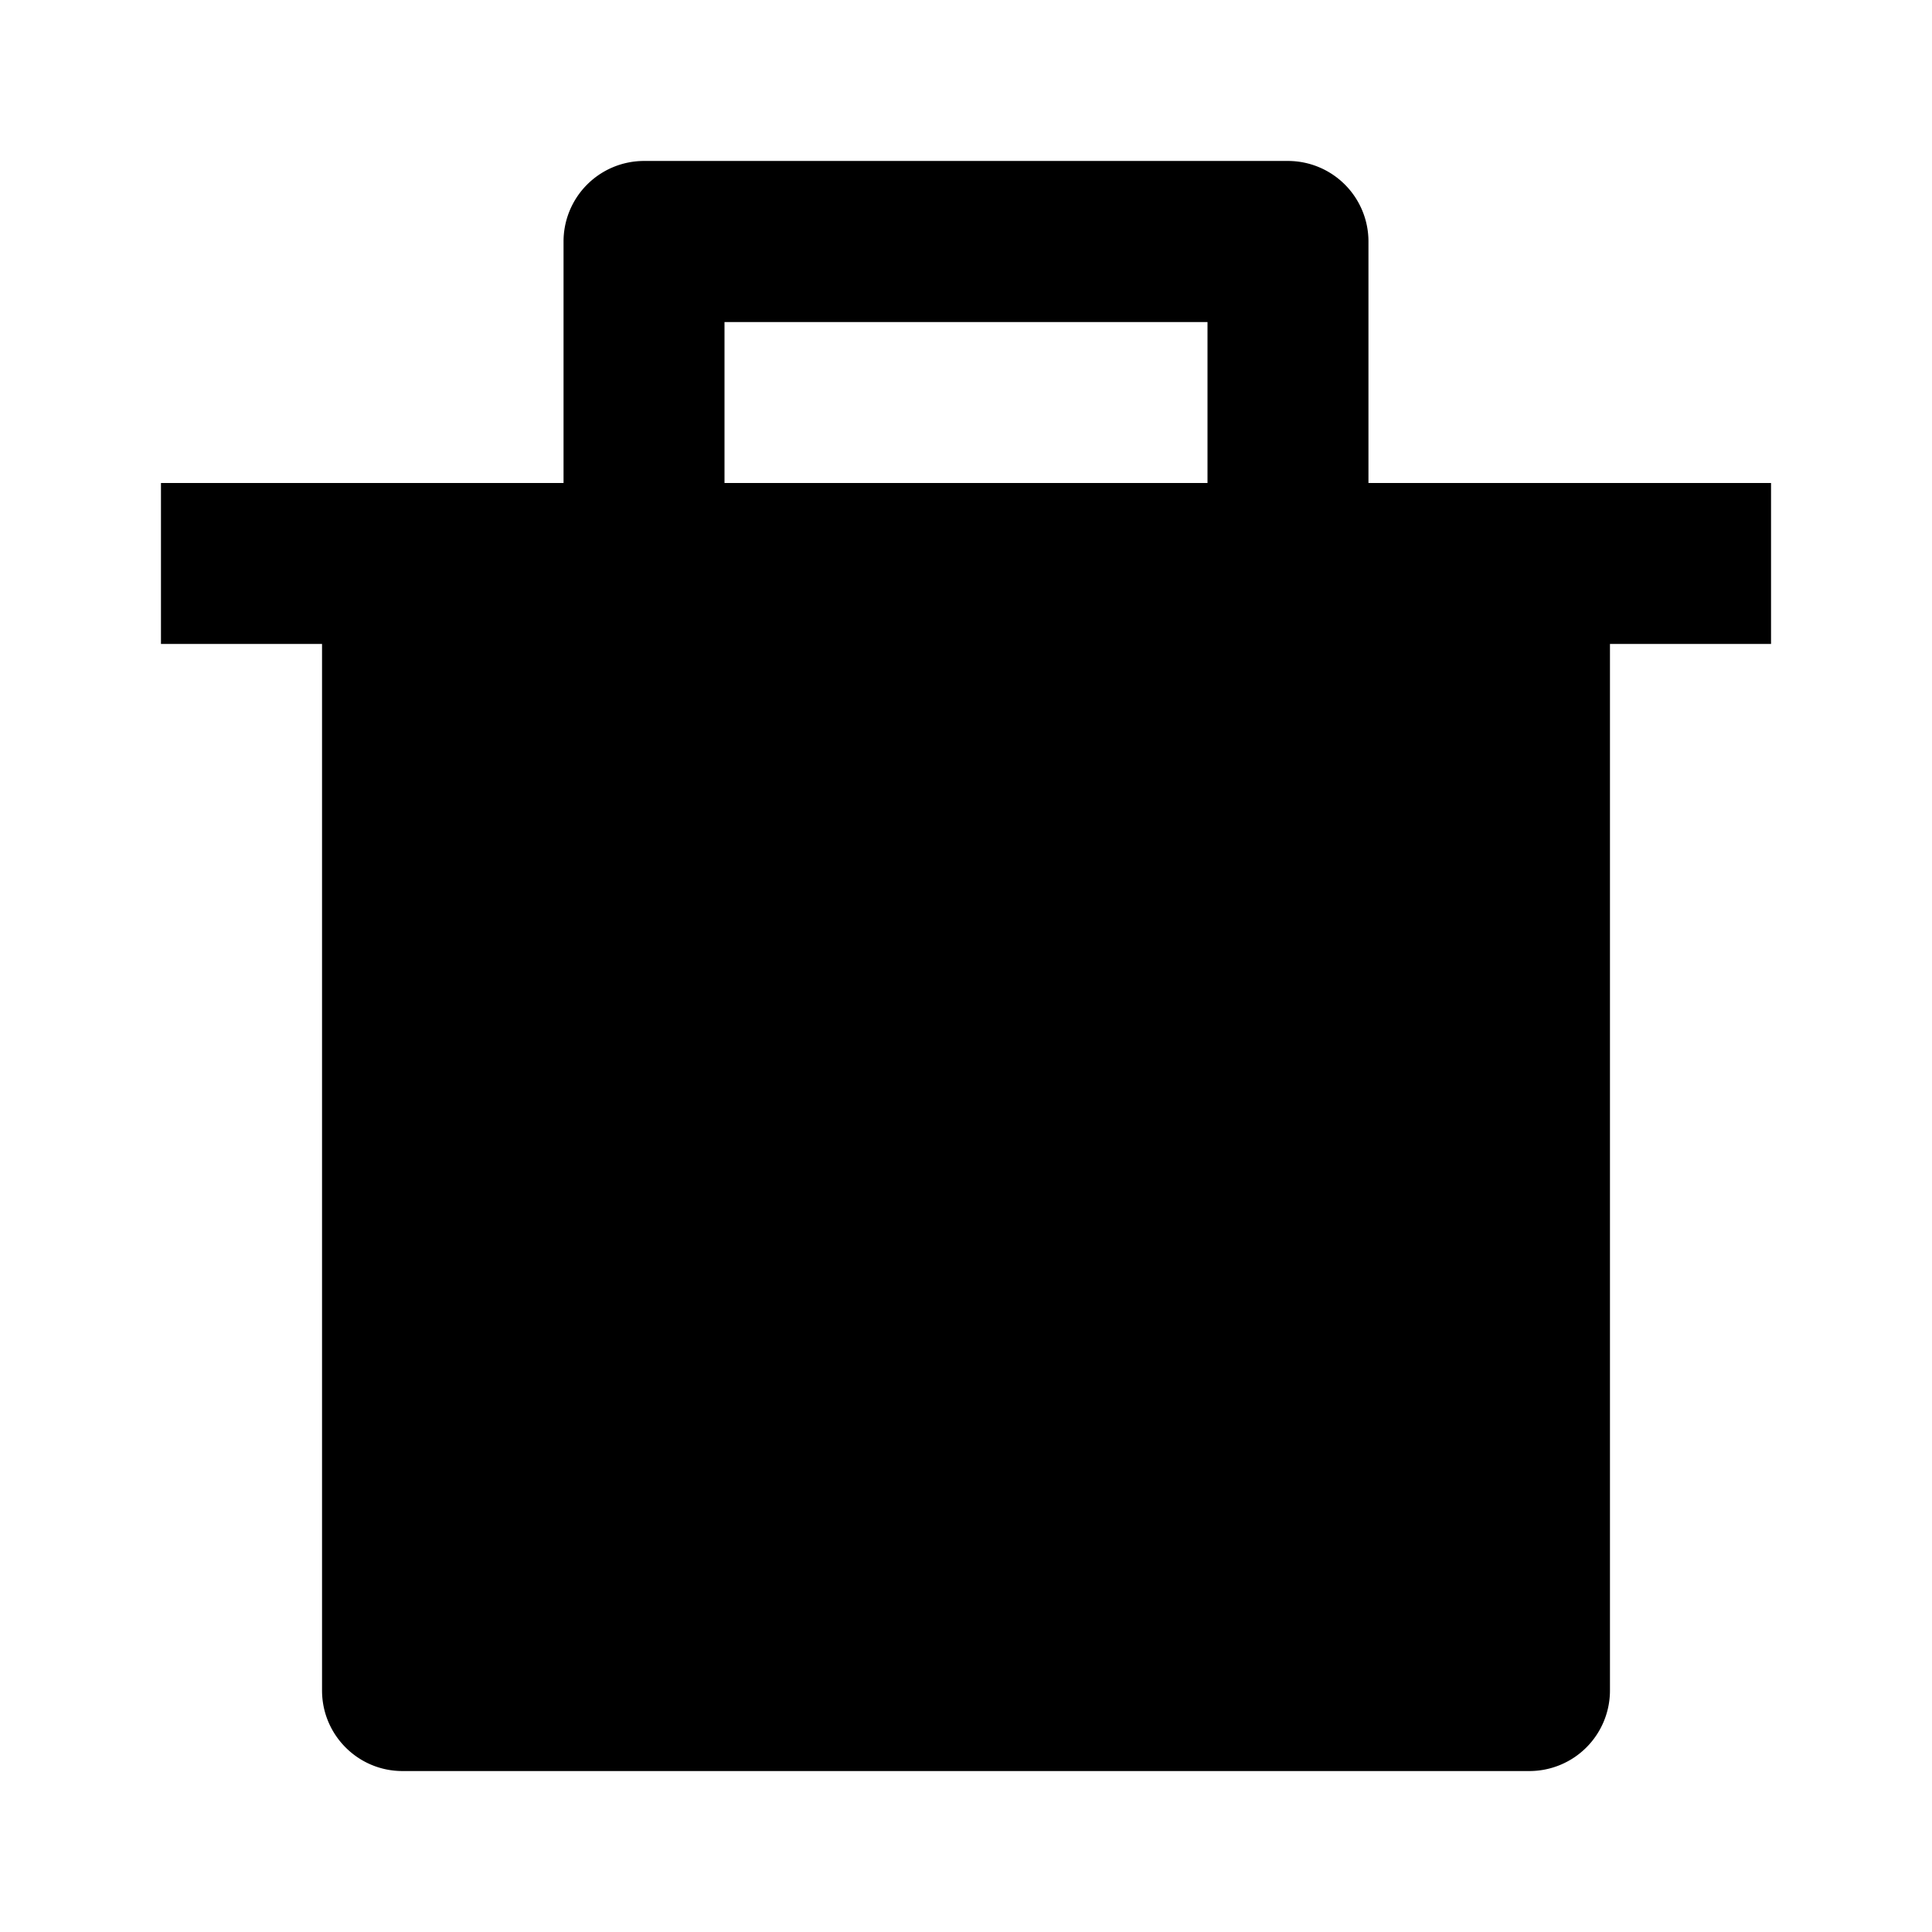 <svg width="16" height="16" xmlns="http://www.w3.org/2000/svg"><path fill-rule="evenodd" clip-rule="evenodd" d="M4.667 2v2H1.333v1.333h1.334V14c0 .368.298.667.666.667h9.334a.667.667 0 0 0 .666-.667V5.333h1.334V4h-3.334V2a.667.667 0 0 0-.666-.667H5.333A.667.667 0 0 0 4.667 2zM6 4V2.667h4V4H6z"/></svg>